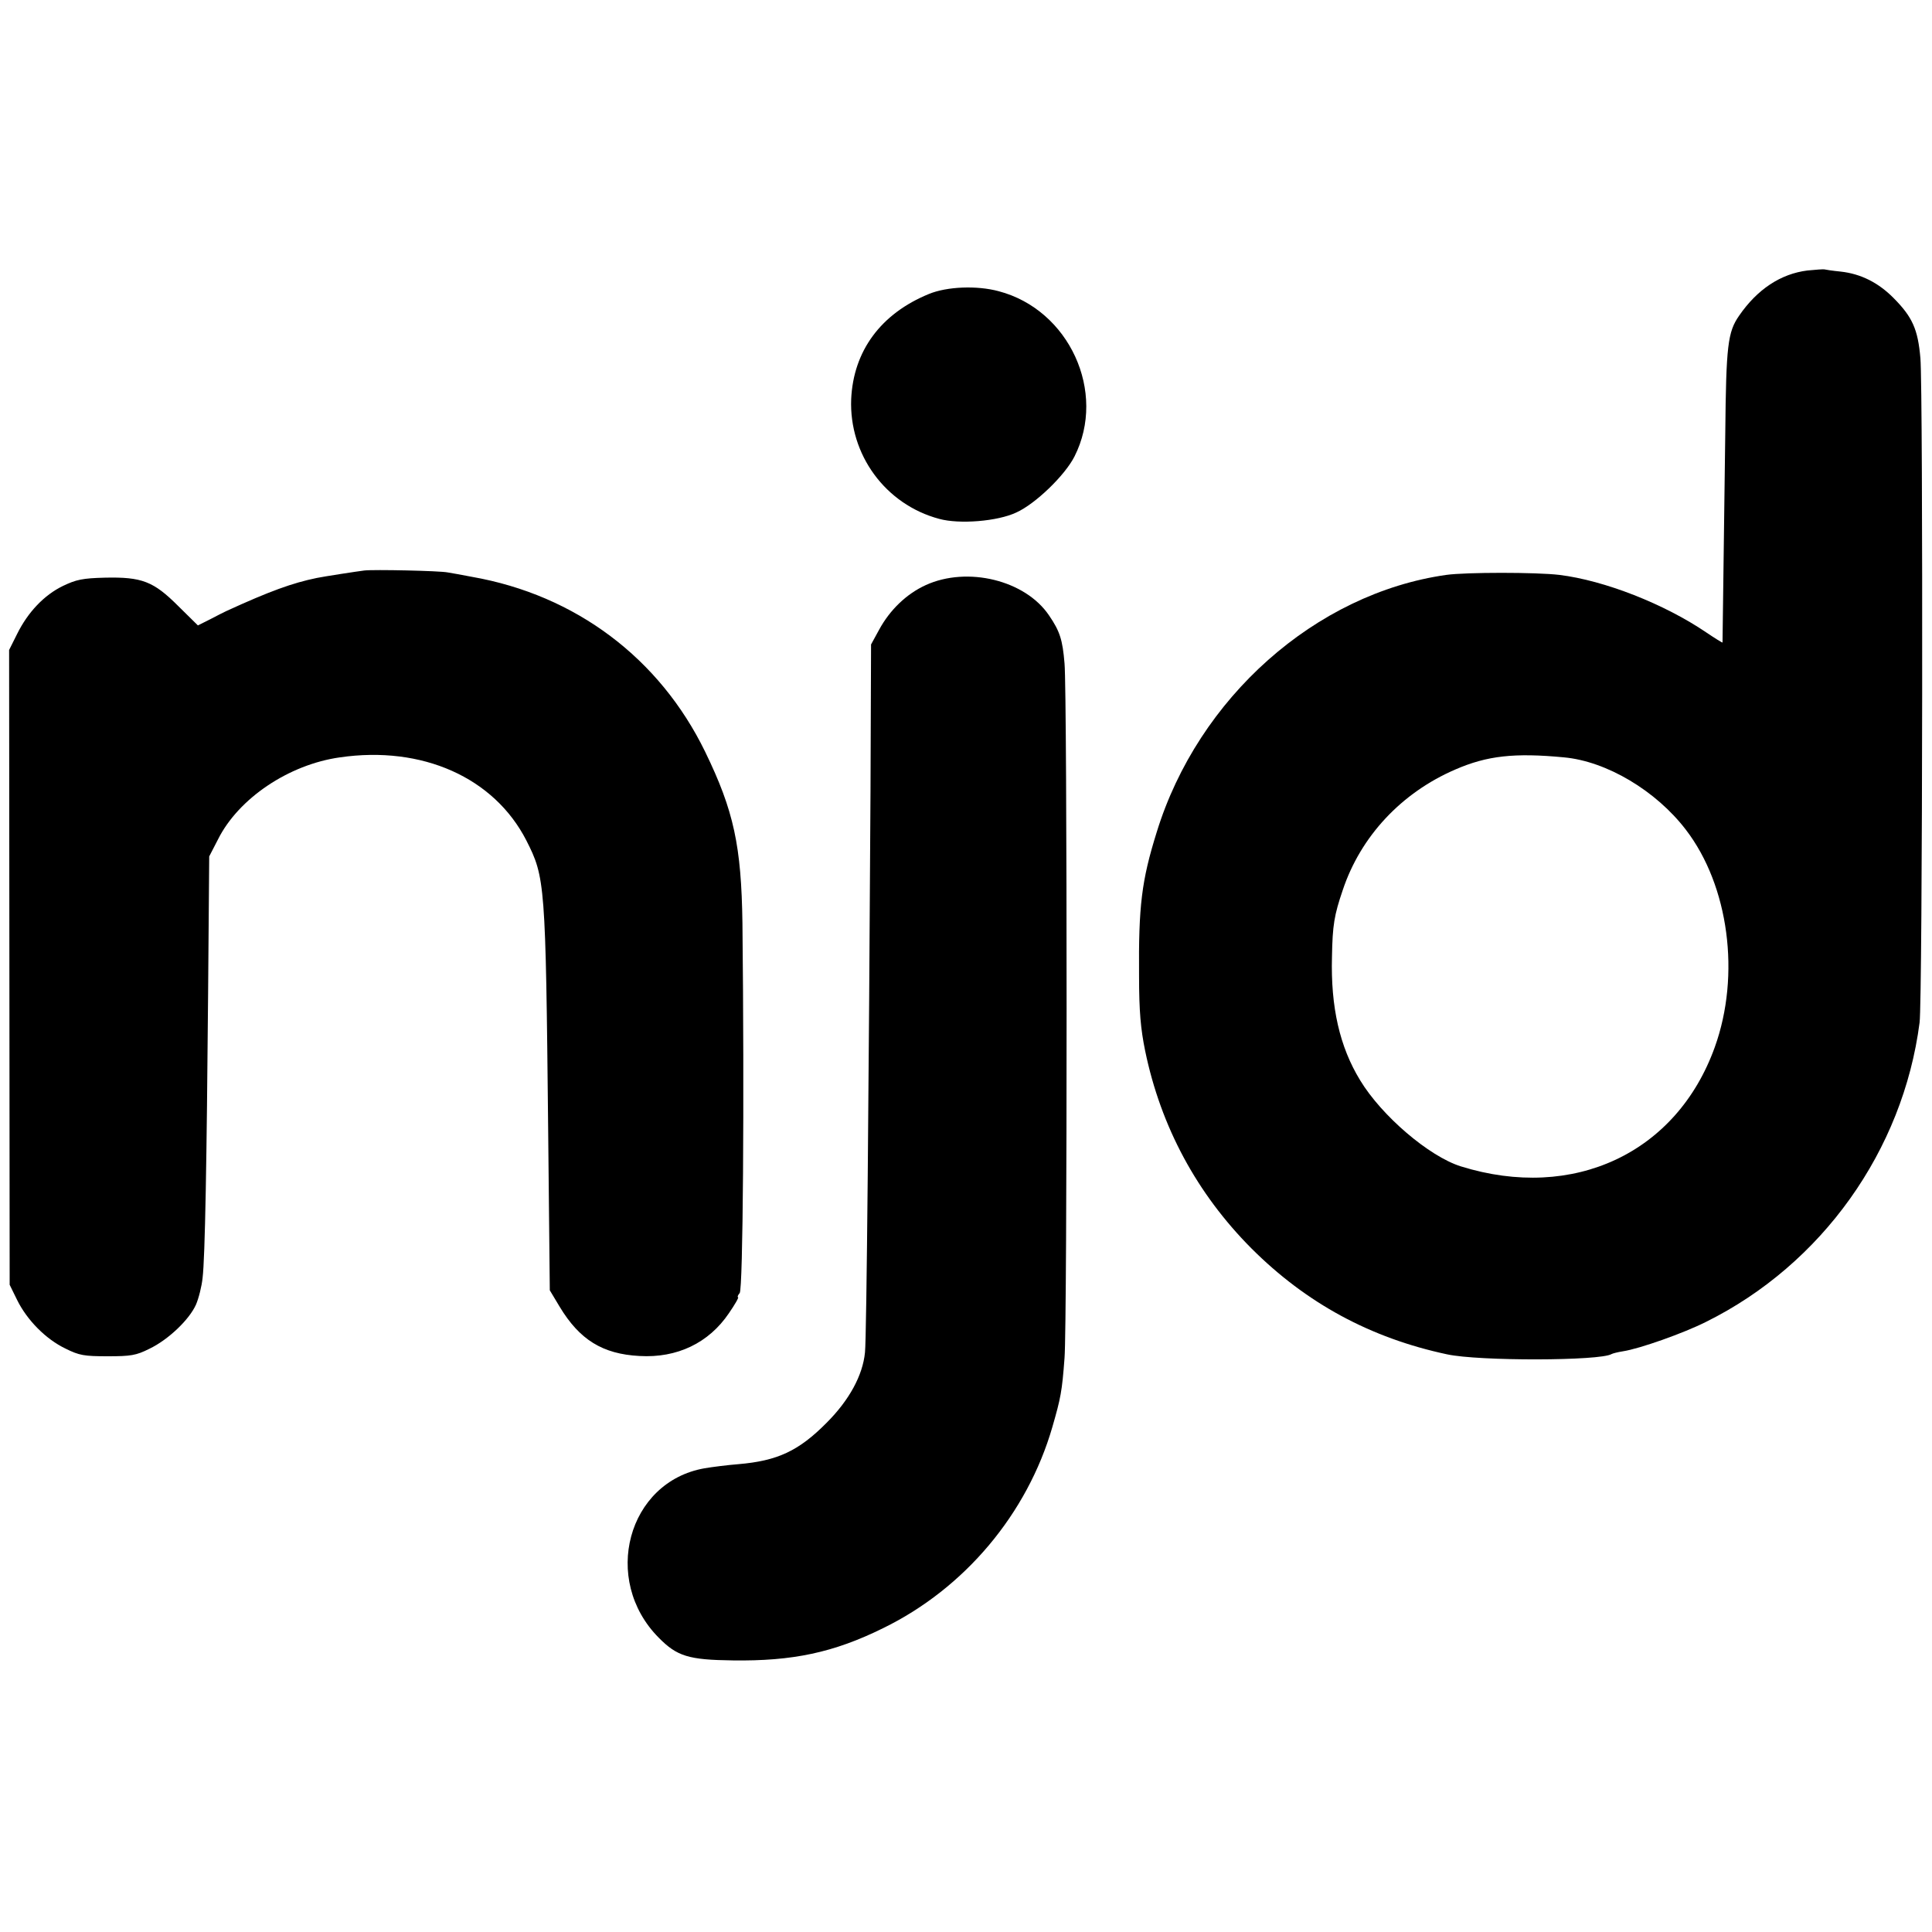 <?xml version="1.0" standalone="no"?>
<!DOCTYPE svg PUBLIC "-//W3C//DTD SVG 20010904//EN"
 "http://www.w3.org/TR/2001/REC-SVG-20010904/DTD/svg10.dtd">
<svg version="1.0" xmlns="http://www.w3.org/2000/svg"
 width="700pt" height="700pt" viewBox="0 0 700 700"
 preserveAspectRatio="xMidYMid meet">
<g transform="translate(0,700) scale(0.1,-0.1)"
fill="#000000" stroke="none">
<path d="M6549 6020 c-97 -12 -182 -68 -248 -164 -41 -59 -47 -108 -50 -424
-7 -535 -10 -757 -10 -760 -1 -1 -27 15 -58 36 -153 104 -370 189 -533 209
-83 10 -339 10 -410 0 -473 -67 -899 -445 -1049 -932 -55 -176 -66 -268 -64
-520 0 -131 6 -193 22 -272 57 -276 188 -518 385 -716 199 -199 432 -325 709
-384 115 -25 555 -24 596 1 3 2 22 7 41 10 60 9 221 66 302 107 419 208 713
620 773 1084 11 79 13 2291 3 2407 -9 105 -29 149 -96 217 -56 57 -120 89
-193 97 -30 3 -56 7 -59 8 -3 1 -30 -1 -61 -4z m-883 -1764 c155 -14 334 -121
442 -262 156 -203 199 -527 105 -788 -138 -384 -512 -559 -920 -432 -115 36
-287 183 -365 312 -74 121 -107 265 -102 448 2 114 8 150 39 241 65 195 213
353 408 437 115 50 214 61 393 44z"/>
<path d="M3366 5935 c-174 -71 -274 -206 -282 -381 -8 -201 124 -382 319 -434
73 -20 211 -9 279 23 69 31 176 134 211 203 118 233 -19 532 -275 599 -78 21
-186 17 -252 -10z"/>
<path d="M1320 4933 c-25 -3 -148 -22 -172 -27 -88 -18 -171 -48 -328 -120 -8
-4 -35 -17 -59 -30 l-44 -22 -71 70 c-90 90 -132 106 -266 103 -81 -2 -104 -7
-152 -30 -68 -33 -127 -95 -166 -174 l-29 -58 1 -1150 1 -1150 27 -55 c36 -73
104 -142 175 -176 50 -25 68 -28 153 -28 84 0 103 3 151 27 69 33 145 106 169
160 10 23 21 67 24 97 9 73 15 426 20 1031 l4 496 32 62 c74 148 256 271 442
297 298 43 558 -73 675 -301 68 -134 70 -154 79 -1040 l6 -590 36 -60 c72
-119 155 -171 289 -178 136 -8 251 47 324 155 22 32 37 58 33 58 -3 0 -1 7 6
15 12 14 17 697 10 1340 -4 280 -31 407 -135 621 -165 339 -469 568 -845 634
-36 7 -75 14 -88 16 -29 6 -269 11 -302 7z"/>
<path d="M3354 4880 c-70 -32 -130 -90 -169 -162 l-29 -53 -2 -530 c-6 -1054
-14 -1981 -20 -2035 -8 -83 -57 -173 -139 -255 -101 -102 -178 -138 -320 -150
-38 -3 -94 -10 -123 -15 -278 -49 -374 -404 -165 -614 66 -67 108 -80 268 -82
216 -3 365 28 545 117 295 144 522 414 613 729 30 104 35 128 44 250 10 123
10 2410 0 2516 -7 86 -17 117 -56 174 -86 128 -296 179 -447 110z"/>
</g>
</svg>
